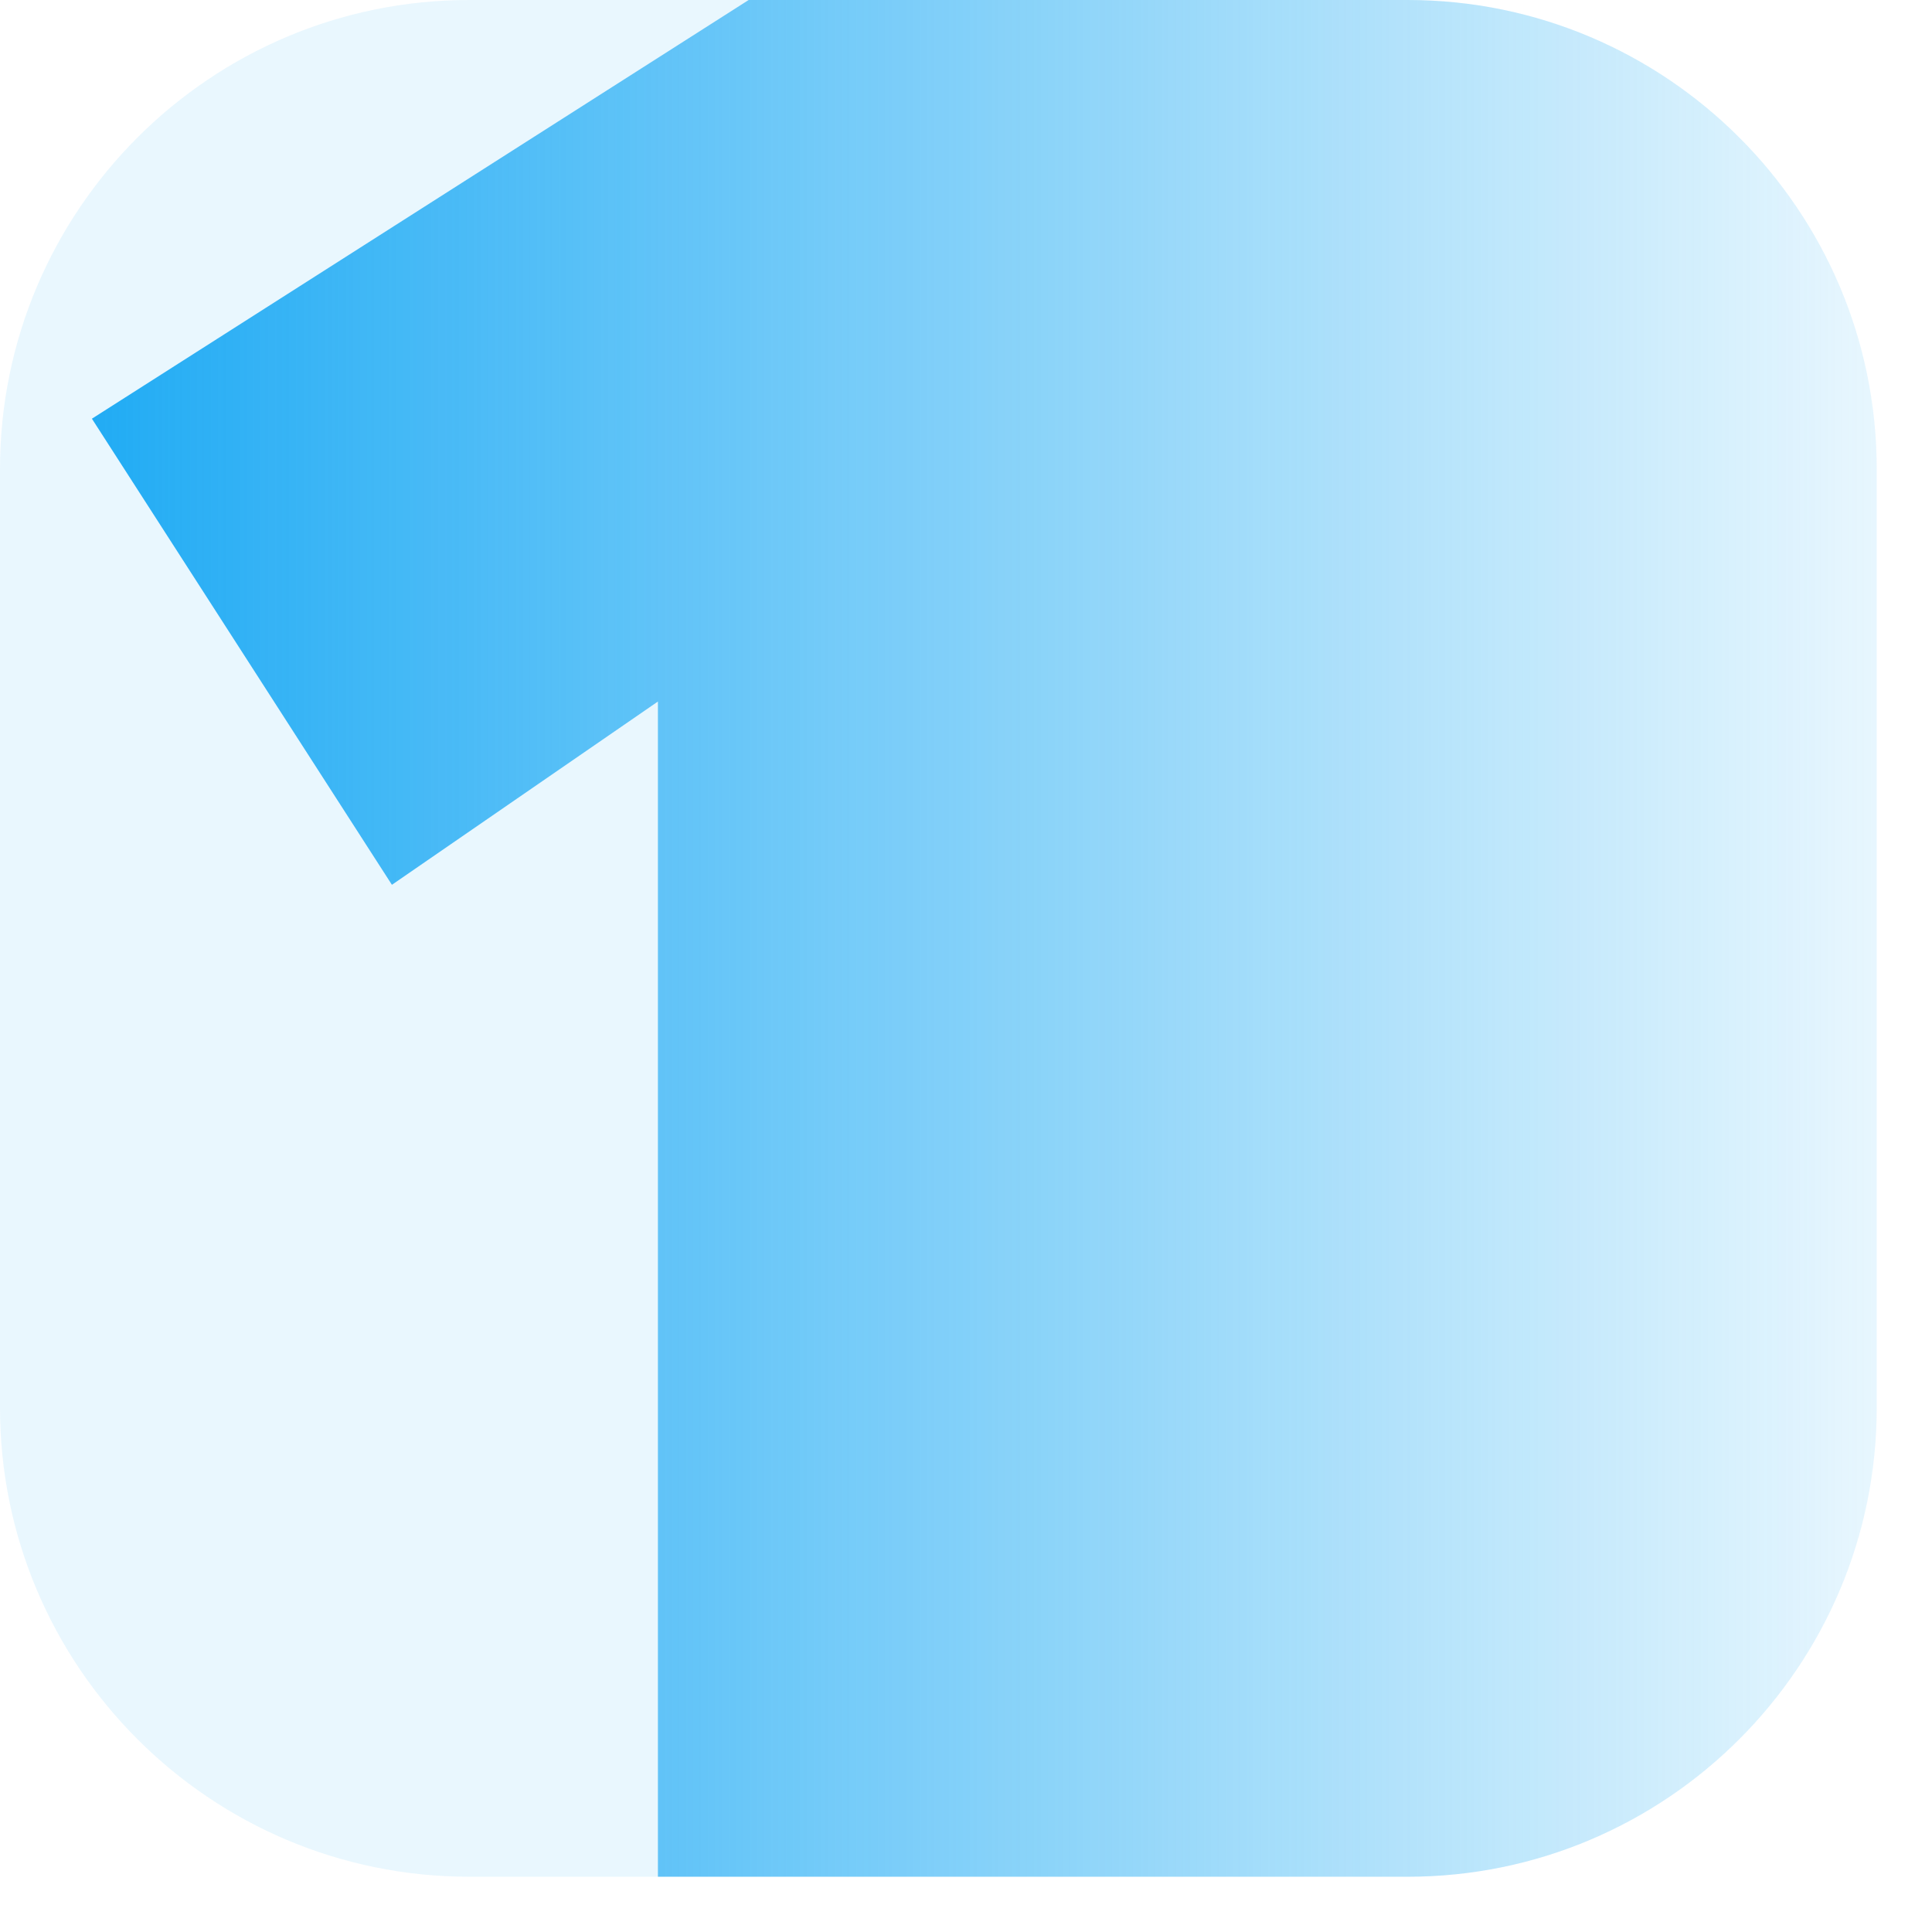 <?xml version="1.0" encoding="UTF-8" standalone="no"?><!DOCTYPE svg PUBLIC "-//W3C//DTD SVG 1.1//EN" "http://www.w3.org/Graphics/SVG/1.1/DTD/svg11.dtd"><svg width="100%" height="100%" viewBox="0 0 28 28" version="1.1" xmlns="http://www.w3.org/2000/svg" xmlns:xlink="http://www.w3.org/1999/xlink" xml:space="preserve" xmlns:serif="http://www.serif.com/" style="fill-rule:evenodd;clip-rule:evenodd;stroke-linejoin:round;stroke-miterlimit:2;"><path d="M27.199,6.8l0,13.6c0,3.752 -3.047,6.799 -6.799,6.799l-13.6,0c-3.753,0 -6.8,-3.047 -6.8,-6.799l-0,-13.6c-0,-3.753 3.047,-6.8 6.8,-6.8l13.6,0c3.752,0 6.799,3.047 6.799,6.8Z" style="fill:#20abf4;fill-opacity:0.1;"/><clipPath id="_clip1"><path d="M27.199,6.8l0,13.6c0,3.752 -3.047,6.799 -6.799,6.799l-13.6,0c-3.753,0 -6.8,-3.047 -6.8,-6.799l-0,-13.6c-0,-3.753 3.047,-6.8 6.8,-6.8l13.6,0c3.752,0 6.799,3.047 6.799,6.8Z"/></clipPath><g clip-path="url(#_clip1)"><g><path d="M31.368,27.343l-21.068,0l-0.765,0l0,-17.176l-3.855,2.656l-4.348,-6.755l9.744,-6.212l20.292,-0l-0,3.392l-2.332,10.352l2.332,9.067l-0,4.676Z" style="fill:url(#_Linear2);"/></g></g><defs><linearGradient id="_Linear2" x1="0" y1="0" x2="1" y2="0" gradientUnits="userSpaceOnUse" gradientTransform="matrix(25.868,0,0,25.868,1.331,10.527)"><stop offset="0" style="stop-color:#20abf4;stop-opacity:1"/><stop offset="1" style="stop-color:#20abf4;stop-opacity:0"/></linearGradient></defs></svg>